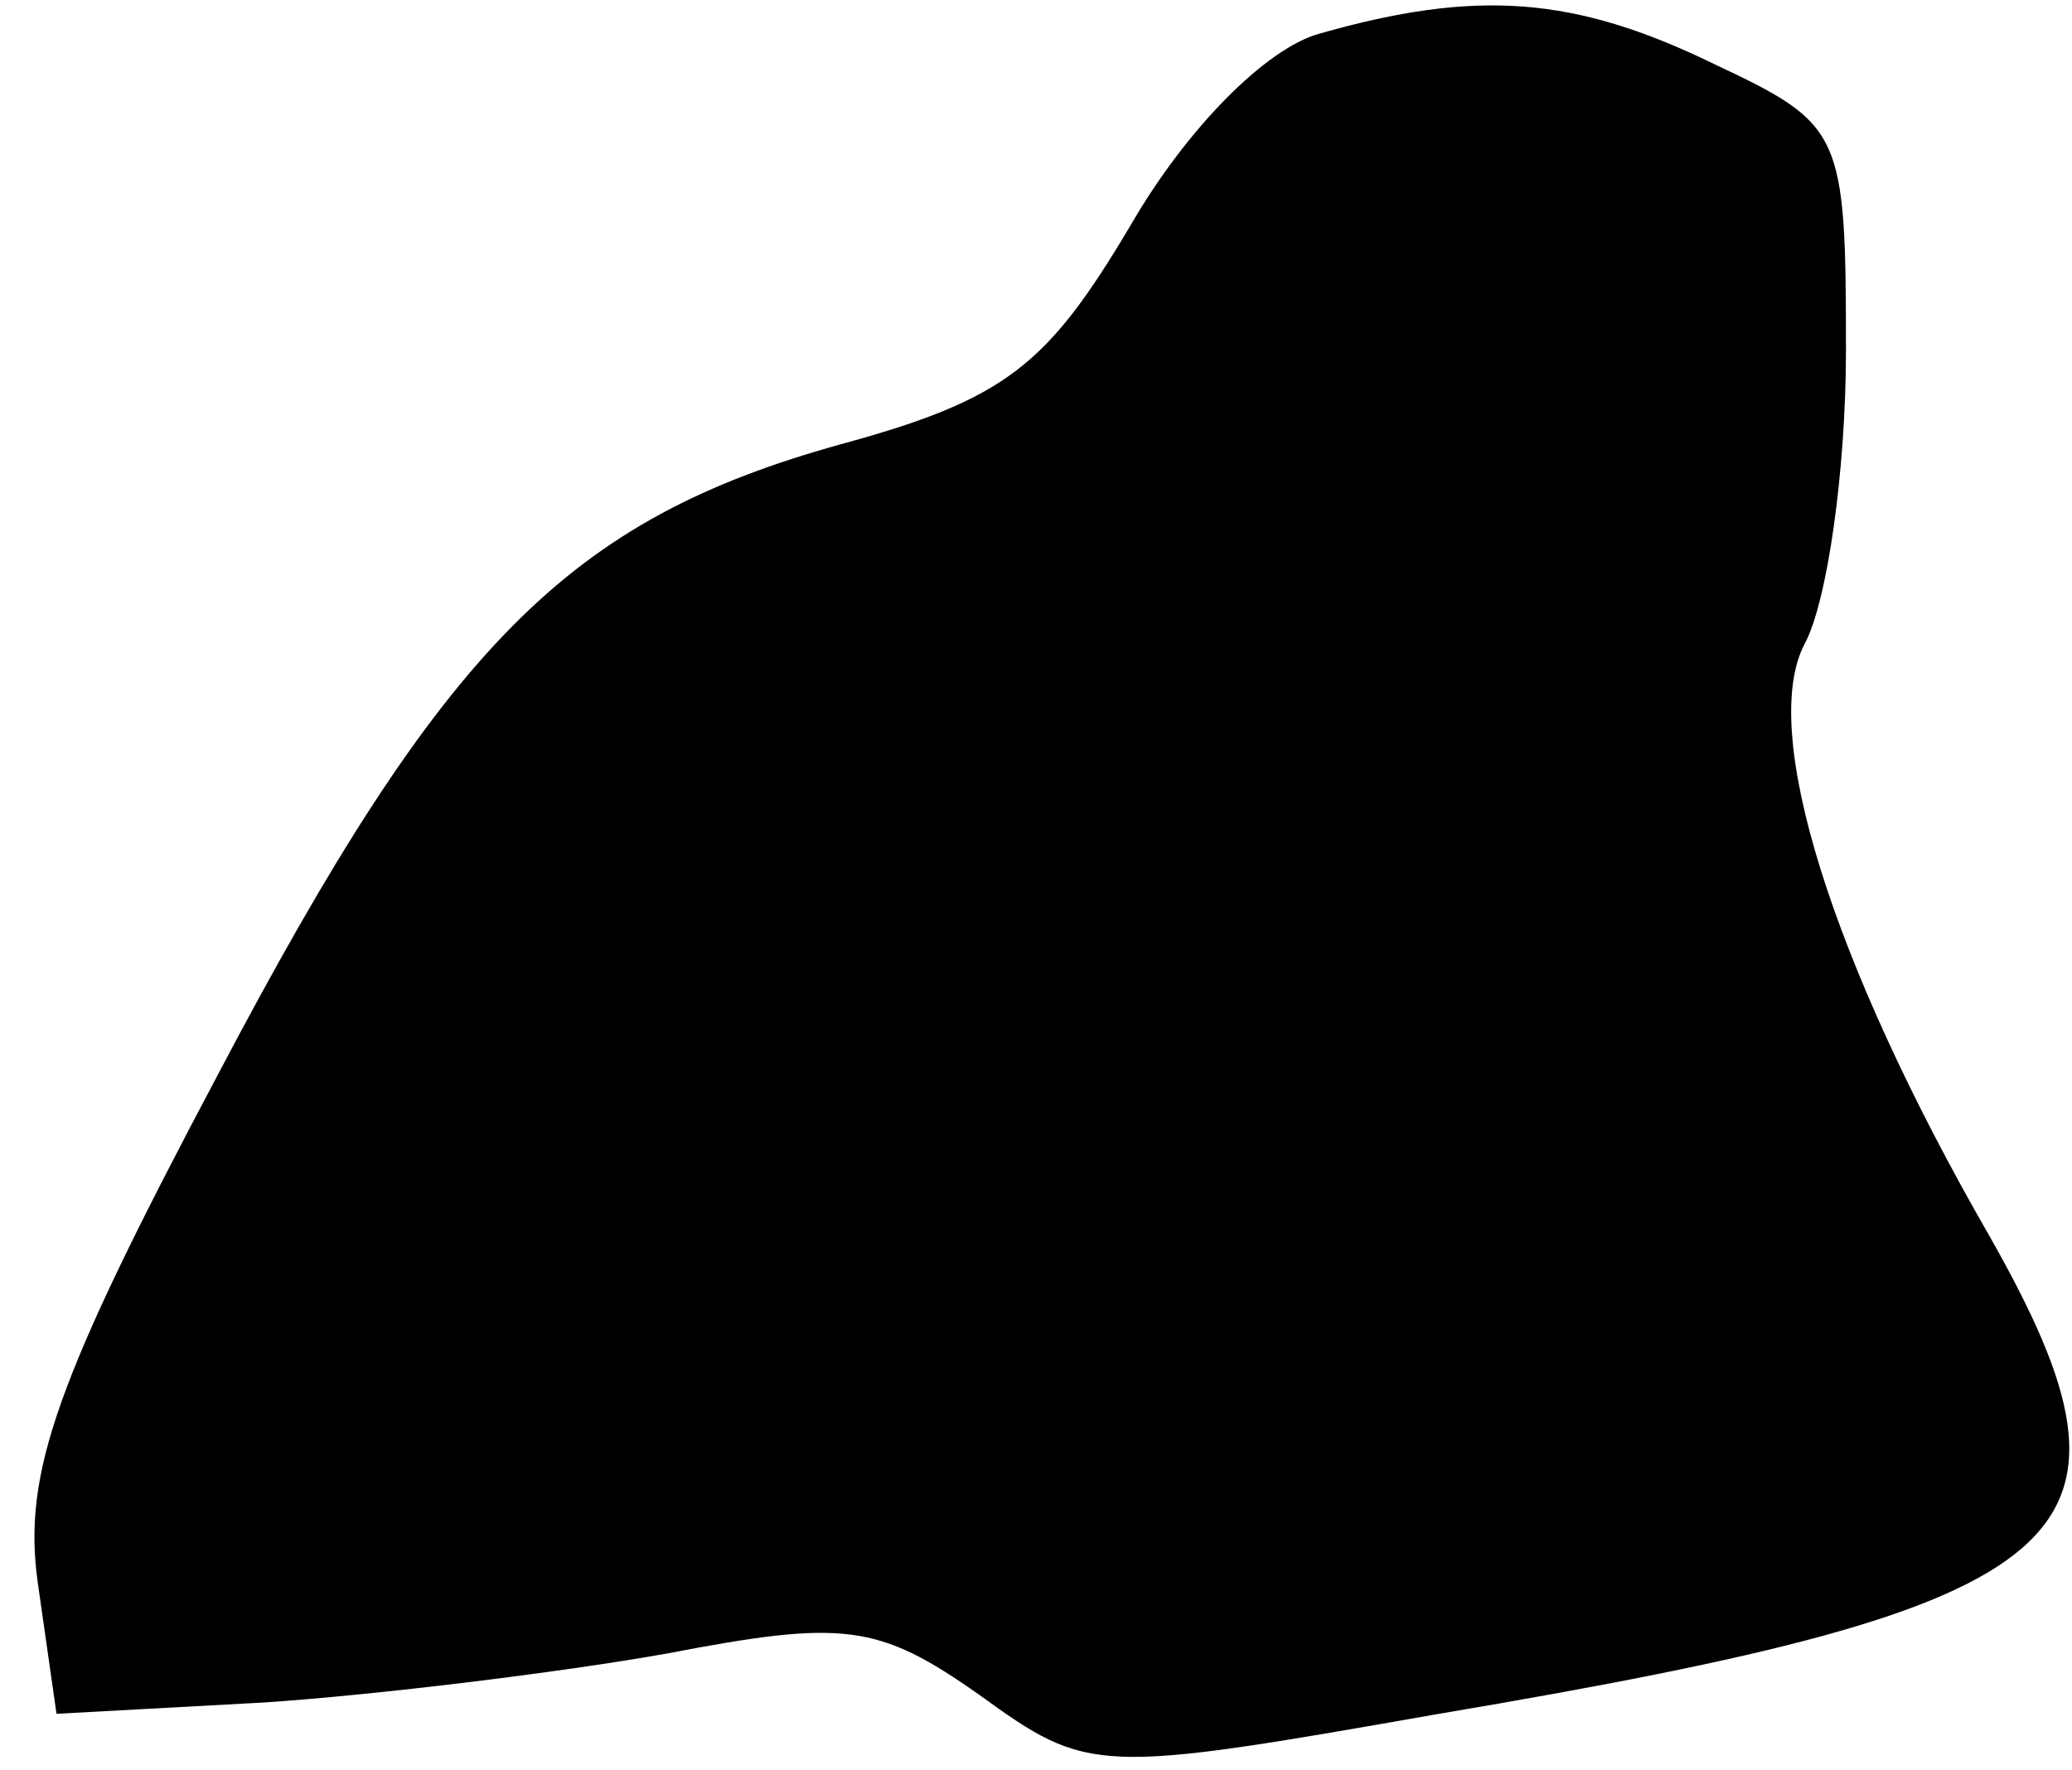 <?xml version="1.0" standalone="no"?>
<!DOCTYPE svg PUBLIC "-//W3C//DTD SVG 20010904//EN"
 "http://www.w3.org/TR/2001/REC-SVG-20010904/DTD/svg10.dtd">
<svg version="1.0" xmlns="http://www.w3.org/2000/svg"
 width="55pt" height="47pt" viewBox="0 0 55 47"
 preserveAspectRatio="xMidYMid meet">
<g transform="translate(0,47) scale(0.1,-0.1)"
fill="#000000" stroke="none">
<path fill="#000000" stroke="none" d="M350 461 c-14 -4 -35 -25 -50 -51 -22
-37 -33 -46 -77 -58 -72 -20 -105 -53 -165 -167 -43 -81 -52 -106 -48 -135 l5
-35 55 3 c30 2 79 8 107 13 47 9 56 8 83 -11 29 -21 31 -21 122 -5 172 29 192
46 146 127 -42 73 -61 134 -49 157 6 11 11 46 11 78 0 58 -1 60 -35 76 -37 18
-63 20 -105 8z"/>
</g>
</svg>
